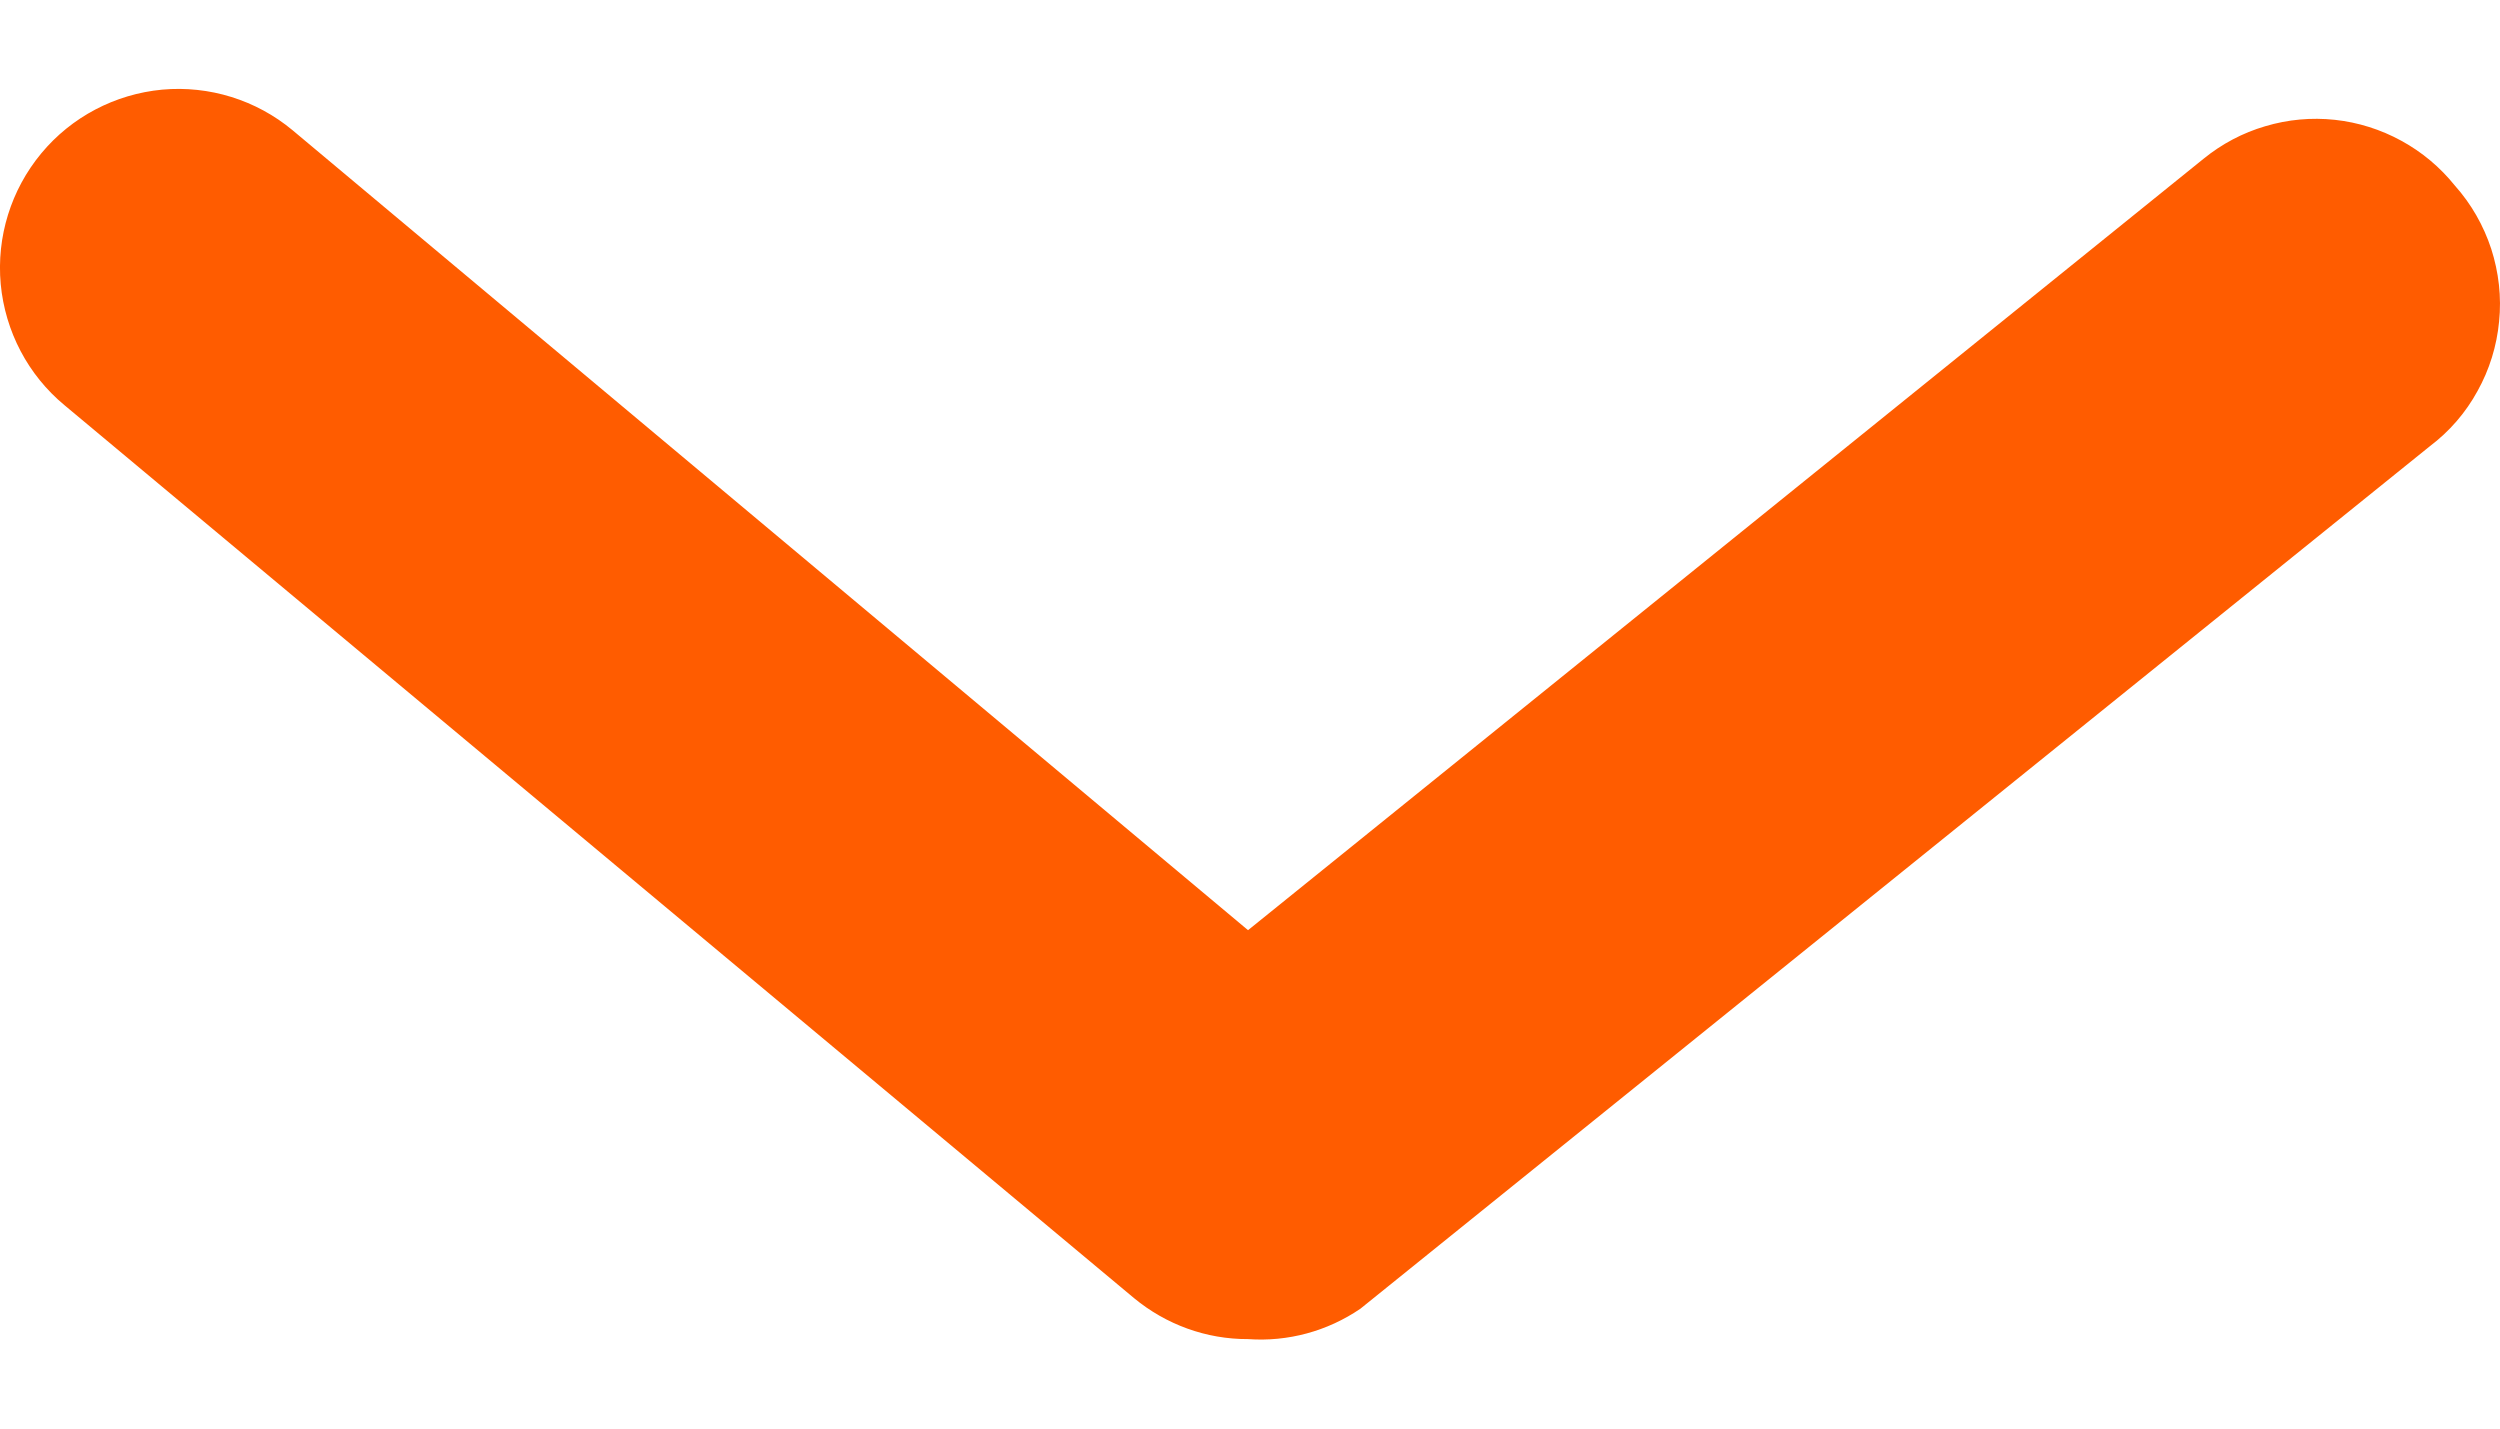 <svg width="14" height="8" viewBox="0 0 14 8" fill="none" xmlns="http://www.w3.org/2000/svg">
<path d="M6.989 7.499C6.756 7.5 6.53 7.418 6.35 7.269L0.361 2.269C0.157 2.1 0.029 1.856 0.004 1.591C-0.02 1.327 0.061 1.064 0.231 0.859C0.4 0.655 0.644 0.527 0.908 0.502C1.172 0.478 1.435 0.56 1.638 0.729L6.989 5.209L12.34 0.889C12.442 0.806 12.559 0.744 12.685 0.707C12.812 0.669 12.944 0.657 13.075 0.671C13.205 0.685 13.332 0.725 13.447 0.788C13.563 0.851 13.665 0.937 13.747 1.039C13.839 1.142 13.908 1.263 13.951 1.394C13.993 1.525 14.009 1.663 13.995 1.8C13.982 1.937 13.941 2.07 13.874 2.19C13.808 2.311 13.717 2.416 13.607 2.499L7.618 7.329C7.433 7.455 7.212 7.515 6.989 7.499Z" fill="#FF5C00"/>
</svg>
